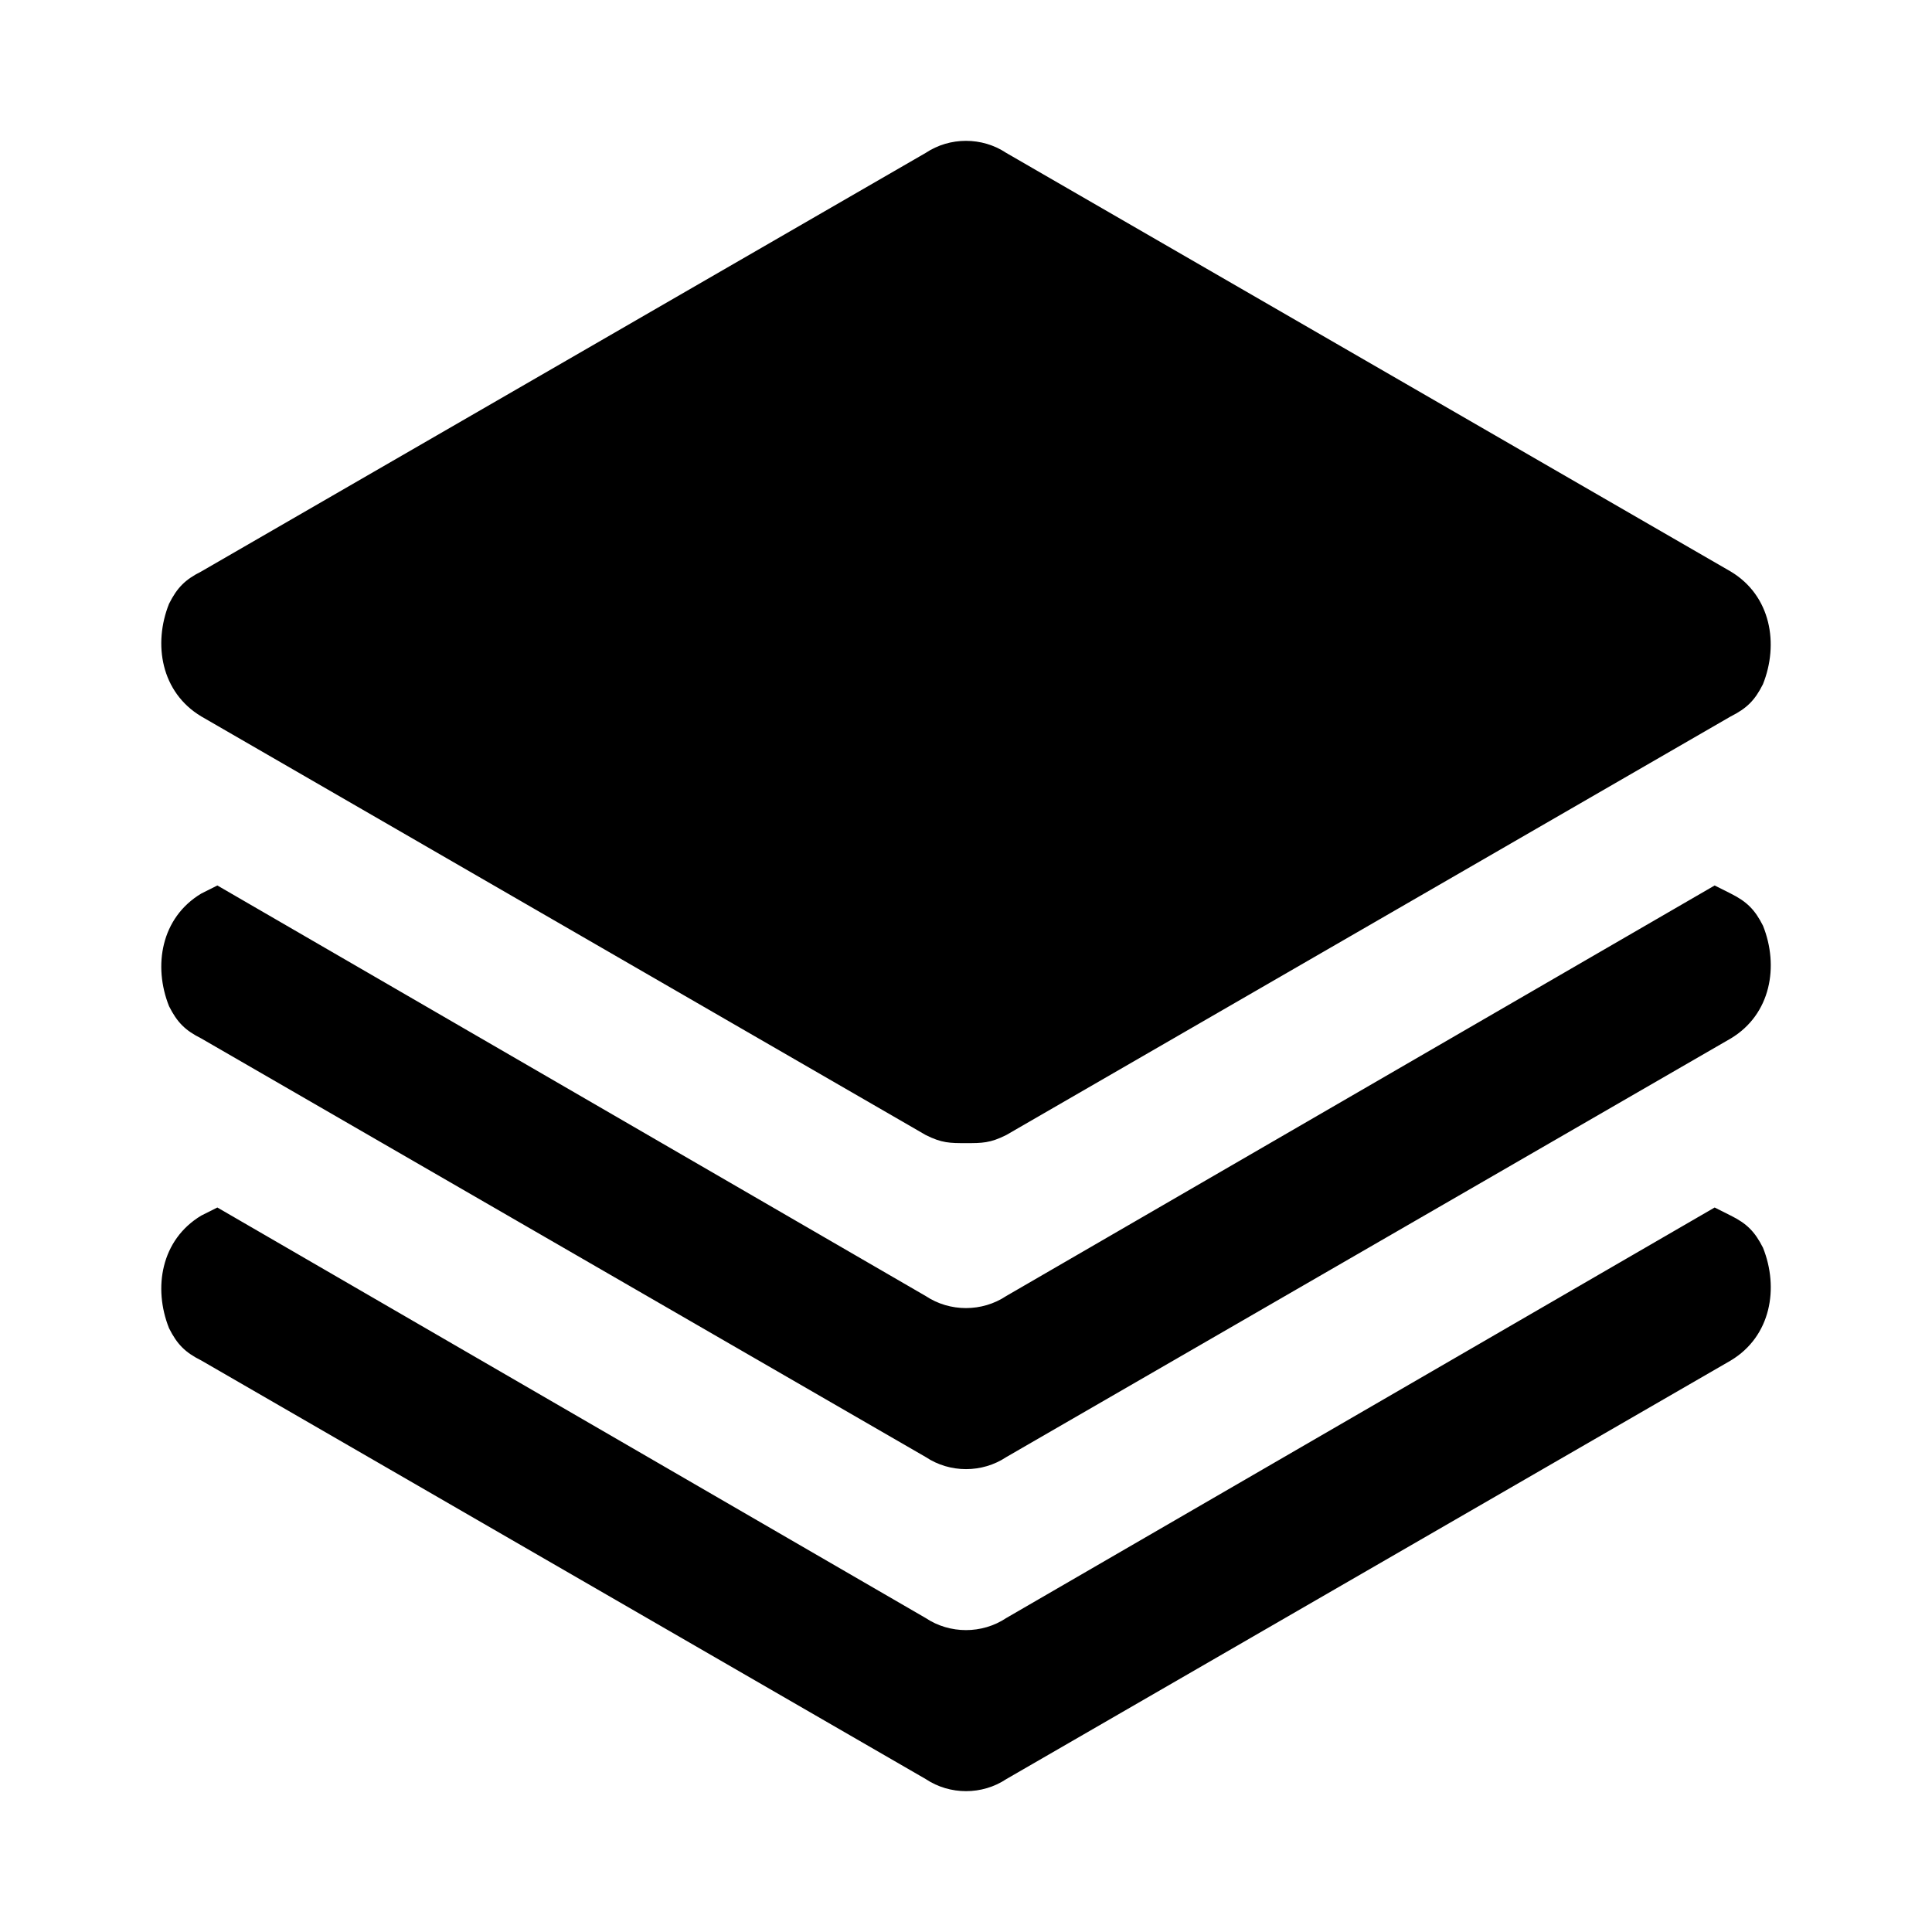 <?xml version="1.0" encoding="UTF-8"?>
<svg width="100pt" height="100pt" version="1.1" viewBox="0 0 100 100" xmlns="http://www.w3.org/2000/svg">
 <path d="m10.418 37.082 37.5 21.668c0.832 0.418 1.25 0.418 2.082 0.418s1.25 0 2.082-0.418l37.5-21.668c0.832-0.418 1.25-0.832 1.668-1.668 0.832-2.082 0.418-4.582-1.668-5.832l-37.5-21.668c-1.25-0.832-2.918-0.832-4.168 0l-37.5 21.668c-0.832 0.418-1.246 0.836-1.664 1.668-0.832 2.082-0.418 4.582 1.668 5.832zm79.164 9.168-0.832-0.418-36.668 21.25c-1.25 0.832-2.918 0.832-4.168 0l-36.664-21.25-0.832 0.418c-2.086 1.25-2.5 3.75-1.668 5.832 0.418 0.832 0.832 1.25 1.668 1.668l37.5 21.668c1.25 0.832 2.918 0.832 4.168 0l37.5-21.668c2.082-1.25 2.5-3.75 1.668-5.832-0.422-0.836-0.836-1.25-1.672-1.668zm0 16.668-0.832-0.418-36.668 21.25c-1.25 0.832-2.918 0.832-4.168 0l-36.664-21.25-0.832 0.418c-2.086 1.25-2.5 3.75-1.668 5.832 0.418 0.832 0.832 1.25 1.668 1.668l37.5 21.668c1.25 0.832 2.918 0.832 4.168 0l37.5-21.668c2.082-1.25 2.5-3.75 1.668-5.832-0.422-0.836-0.836-1.254-1.672-1.668z"/>
</svg>
